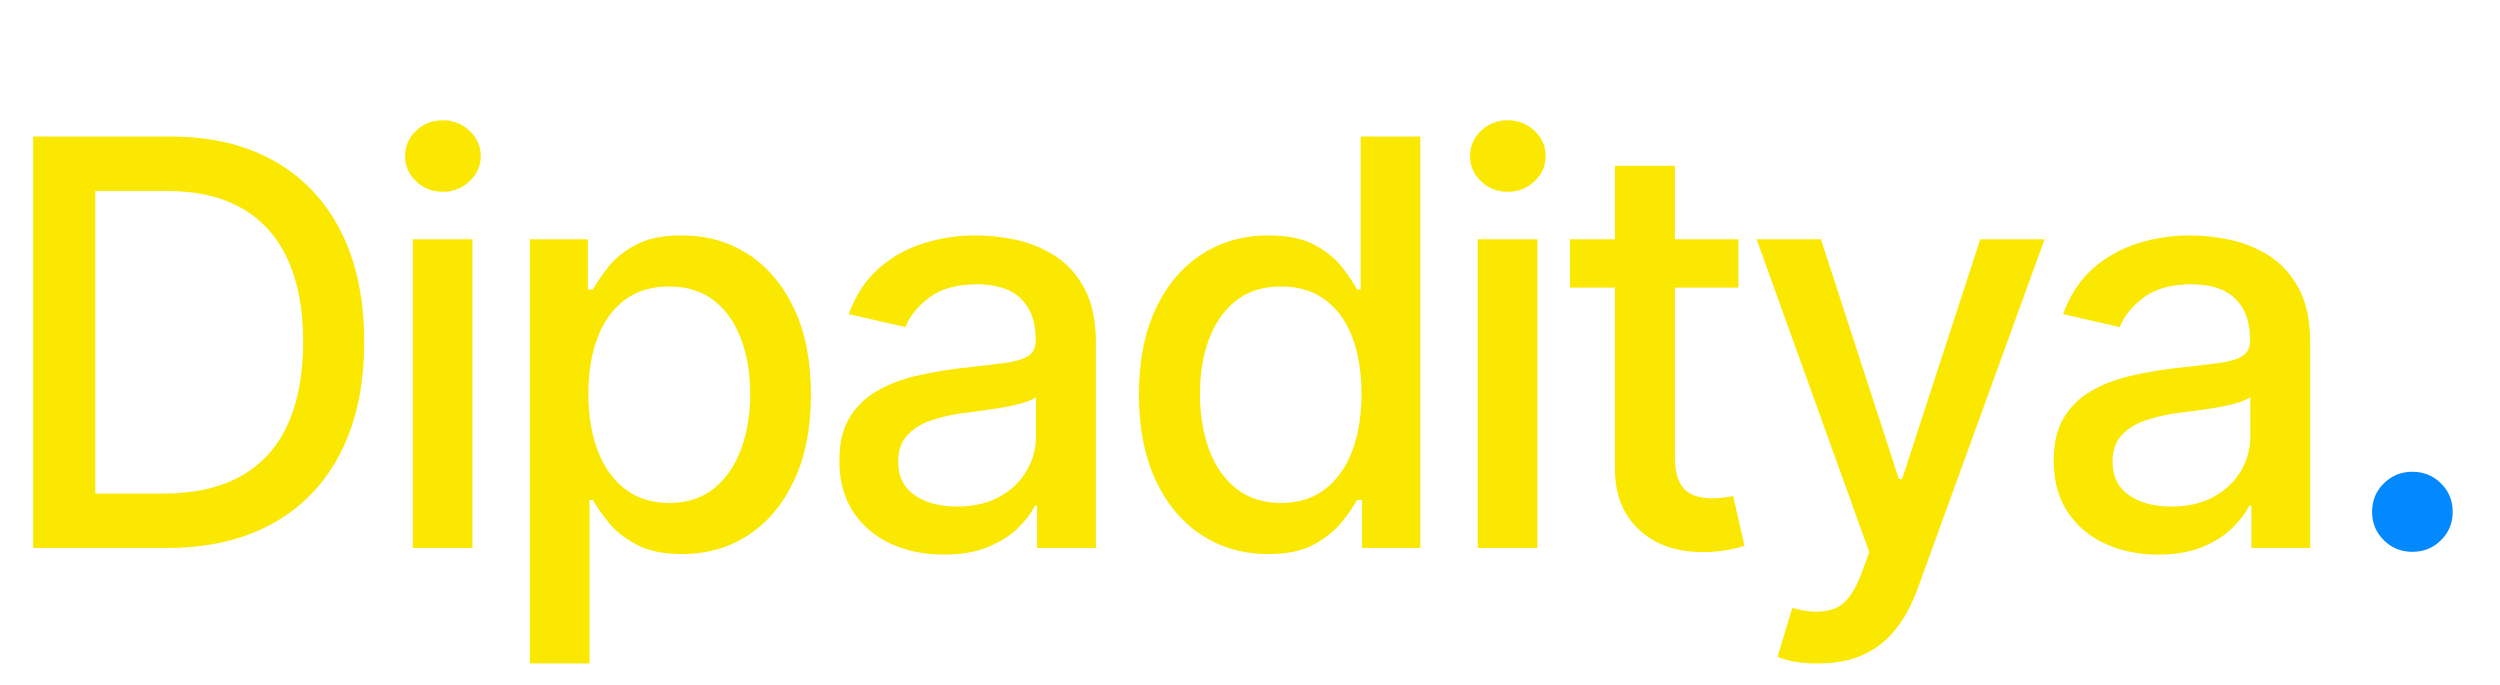 <?xml version="1.0" encoding="utf-8"?>
<svg width="168px" height="46px" viewBox="0 0 168 46" version="1.1" xmlns:xlink="http://www.w3.org/1999/xlink" xmlns="http://www.w3.org/2000/svg">
  <defs>
    <path d="M0 0L168 0L168 46L0 46L0 0Z" id="path_1" />
    <clipPath id="clip_1">
      <use xlink:href="#path_1" clip-rule="evenodd" fill-rule="evenodd" transform="translate(0, -0.011)" />
    </clipPath>
  </defs>
  <g id="Dipaditya." clip-path="url(#clip_1)" transform="translate(0 0.011)">
    <g id="Dipaditya-." fill="#FAE800">
      <path d="M11.188 36.812L4.36 36.812L4.36 33.157L10.947 33.157Q14.102 33.157 16.198 31.979Q18.295 30.801 19.334 28.509Q20.373 26.218 20.373 22.952Q20.373 19.705 19.343 17.441Q18.314 15.178 16.273 13.999Q14.231 12.821 11.207 12.821L4.212 12.821L4.212 9.166L11.467 9.166Q15.53 9.166 18.443 10.817Q21.356 12.469 22.915 15.558Q24.474 18.648 24.474 22.952Q24.474 27.275 22.906 30.374Q21.338 33.473 18.369 35.143Q15.4 36.812 11.188 36.812ZM6.401 9.166L6.401 36.812L2.227 36.812L2.227 9.166L6.401 9.166ZM27.739 36.812L27.739 16.068L31.747 16.068L31.747 36.812L27.739 36.812ZM29.762 12.877Q28.704 12.877 27.962 12.172Q27.22 11.467 27.22 10.483Q27.22 9.481 27.962 8.776Q28.704 8.071 29.762 8.071Q30.801 8.071 31.552 8.776Q32.304 9.481 32.304 10.483Q32.304 11.467 31.552 12.172Q30.801 12.877 29.762 12.877ZM35.606 44.568L35.606 16.068L39.503 16.068L39.503 19.445L39.837 19.445Q40.208 18.796 40.867 17.942Q41.525 17.089 42.713 16.449Q43.9 15.809 45.812 15.809Q48.316 15.809 50.274 17.07Q52.231 18.332 53.363 20.726Q54.495 23.119 54.495 26.496Q54.495 29.836 53.382 32.239Q52.269 34.642 50.311 35.931Q48.353 37.221 45.83 37.221Q43.956 37.221 42.759 36.581Q41.562 35.94 40.885 35.087Q40.208 34.233 39.837 33.584L39.614 33.584L39.614 44.568L35.606 44.568ZM44.958 33.788Q46.758 33.788 47.964 32.823Q49.17 31.858 49.791 30.198Q50.413 28.537 50.413 26.459Q50.413 24.399 49.801 22.767Q49.188 21.134 47.982 20.188Q46.776 19.241 44.958 19.241Q43.195 19.241 41.989 20.141Q40.783 21.041 40.162 22.665Q39.54 24.288 39.54 26.459Q39.54 28.63 40.171 30.281Q40.802 31.933 42.017 32.86Q43.232 33.788 44.958 33.788ZM63.42 37.258Q61.453 37.258 59.857 36.525Q58.262 35.792 57.334 34.382Q56.406 32.972 56.406 30.949Q56.406 29.186 57.084 28.064Q57.761 26.941 58.911 26.273Q60.062 25.605 61.472 25.271Q62.882 24.938 64.366 24.752Q66.24 24.548 67.391 24.399Q68.541 24.251 69.07 23.926Q69.599 23.602 69.599 22.878L69.599 22.785Q69.599 21.023 68.606 20.058Q67.613 19.093 65.665 19.093Q63.643 19.093 62.464 19.974Q61.286 20.855 60.841 21.969L57.037 21.097Q57.724 19.204 59.032 18.044Q60.34 16.885 62.038 16.347Q63.735 15.809 65.591 15.809Q66.834 15.809 68.226 16.096Q69.617 16.384 70.851 17.154Q72.085 17.924 72.864 19.352Q73.644 20.781 73.644 23.045L73.644 36.812L69.691 36.812L69.691 33.974L69.543 33.974Q69.172 34.734 68.383 35.495Q67.595 36.256 66.37 36.757Q65.145 37.258 63.42 37.258ZM64.292 34.029Q65.981 34.029 67.168 33.371Q68.356 32.712 68.986 31.636Q69.617 30.56 69.617 29.354L69.617 26.663Q69.394 26.867 68.782 27.053Q68.17 27.238 67.391 27.368Q66.611 27.498 65.869 27.6Q65.127 27.702 64.626 27.758Q63.457 27.925 62.492 28.268Q61.527 28.611 60.943 29.27Q60.358 29.929 60.358 31.005Q60.358 32.508 61.472 33.269Q62.585 34.029 64.292 34.029ZM85.222 37.221Q82.698 37.221 80.731 35.931Q78.765 34.642 77.651 32.239Q76.538 29.836 76.538 26.496Q76.538 23.119 77.67 20.726Q78.802 18.332 80.769 17.07Q82.735 15.809 85.222 15.809Q87.17 15.809 88.348 16.449Q89.526 17.089 90.185 17.942Q90.844 18.796 91.196 19.445L91.438 19.445L91.438 9.166L95.445 9.166L95.445 36.812L91.53 36.812L91.53 33.584L91.196 33.584Q90.844 34.233 90.157 35.087Q89.471 35.94 88.293 36.581Q87.114 37.221 85.222 37.221ZM86.094 33.788Q87.838 33.788 89.044 32.86Q90.25 31.933 90.872 30.281Q91.493 28.63 91.493 26.459Q91.493 24.288 90.881 22.665Q90.269 21.041 89.062 20.141Q87.856 19.241 86.094 19.241Q84.275 19.241 83.069 20.188Q81.863 21.134 81.251 22.767Q80.639 24.399 80.639 26.459Q80.639 28.537 81.251 30.198Q81.863 31.858 83.079 32.823Q84.294 33.788 86.094 33.788ZM99.305 36.812L99.305 16.068L103.313 16.068L103.313 36.812L99.305 36.812ZM101.327 12.877Q100.27 12.877 99.527 12.172Q98.785 11.467 98.785 10.483Q98.785 9.481 99.527 8.776Q100.27 8.071 101.327 8.071Q102.366 8.071 103.118 8.776Q103.869 9.481 103.869 10.483Q103.869 11.467 103.118 12.172Q102.366 12.877 101.327 12.877ZM116.82 16.068L116.82 19.315L105.502 19.315L105.502 16.068L116.82 16.068ZM108.526 11.133L112.553 11.133L112.553 30.727Q112.553 32.155 113.146 32.814Q113.74 33.473 115.058 33.473Q115.373 33.473 115.735 33.435Q116.097 33.398 116.468 33.324L117.229 36.664Q116.616 36.868 115.893 36.98Q115.169 37.091 114.445 37.091Q111.755 37.091 110.141 35.579Q108.526 34.066 108.526 31.543L108.526 11.133ZM122.22 44.568Q121.311 44.587 120.578 44.448Q119.845 44.309 119.455 44.123L120.438 40.839L120.717 40.913Q122.257 41.303 123.324 40.867Q124.391 40.431 125.114 38.464L125.615 37.091L118.045 16.068L122.368 16.068L127.601 32.174L127.823 32.174L133.074 16.068L137.397 16.068L128.862 39.559Q128.269 41.191 127.359 42.314Q126.45 43.437 125.179 44.002Q123.908 44.568 122.22 44.568ZM145.023 37.258Q143.057 37.258 141.461 36.525Q139.865 35.792 138.938 34.382Q138.01 32.972 138.01 30.949Q138.01 29.186 138.687 28.064Q139.364 26.941 140.515 26.273Q141.665 25.605 143.075 25.271Q144.485 24.938 145.97 24.752Q147.844 24.548 148.994 24.399Q150.145 24.251 150.673 23.926Q151.202 23.602 151.202 22.878L151.202 22.785Q151.202 21.023 150.209 20.058Q149.217 19.093 147.269 19.093Q145.246 19.093 144.068 19.974Q142.89 20.855 142.444 21.969L138.641 21.097Q139.327 19.204 140.635 18.044Q141.943 16.885 143.641 16.347Q145.339 15.809 147.194 15.809Q148.438 15.809 149.829 16.096Q151.221 16.384 152.455 17.154Q153.688 17.924 154.468 19.352Q155.247 20.781 155.247 23.045L155.247 36.812L151.295 36.812L151.295 33.974L151.146 33.974Q150.775 34.734 149.987 35.495Q149.198 36.256 147.974 36.757Q146.749 37.258 145.023 37.258ZM145.896 34.029Q147.584 34.029 148.771 33.371Q149.959 32.712 150.59 31.636Q151.221 30.56 151.221 29.354L151.221 26.663Q150.998 26.867 150.386 27.053Q149.773 27.238 148.994 27.368Q148.215 27.498 147.473 27.6Q146.73 27.702 146.229 27.758Q145.061 27.925 144.096 28.268Q143.131 28.611 142.546 29.27Q141.962 29.929 141.962 31.005Q141.962 32.508 143.075 33.269Q144.188 34.029 145.896 34.029Z" />
    </g>
    <g transform="translate(157.177, 0)" id="Dipaditya-." fill="#0389FF">
      <path d="M4.936 37.072Q3.804 37.072 3.015 36.293Q2.227 35.514 2.227 34.382Q2.227 33.25 3.015 32.471Q3.804 31.691 4.936 31.691Q6.067 31.691 6.856 32.471Q7.645 33.25 7.645 34.382Q7.645 35.514 6.856 36.293Q6.067 37.072 4.936 37.072Z" />
    </g>
  </g>
</svg>